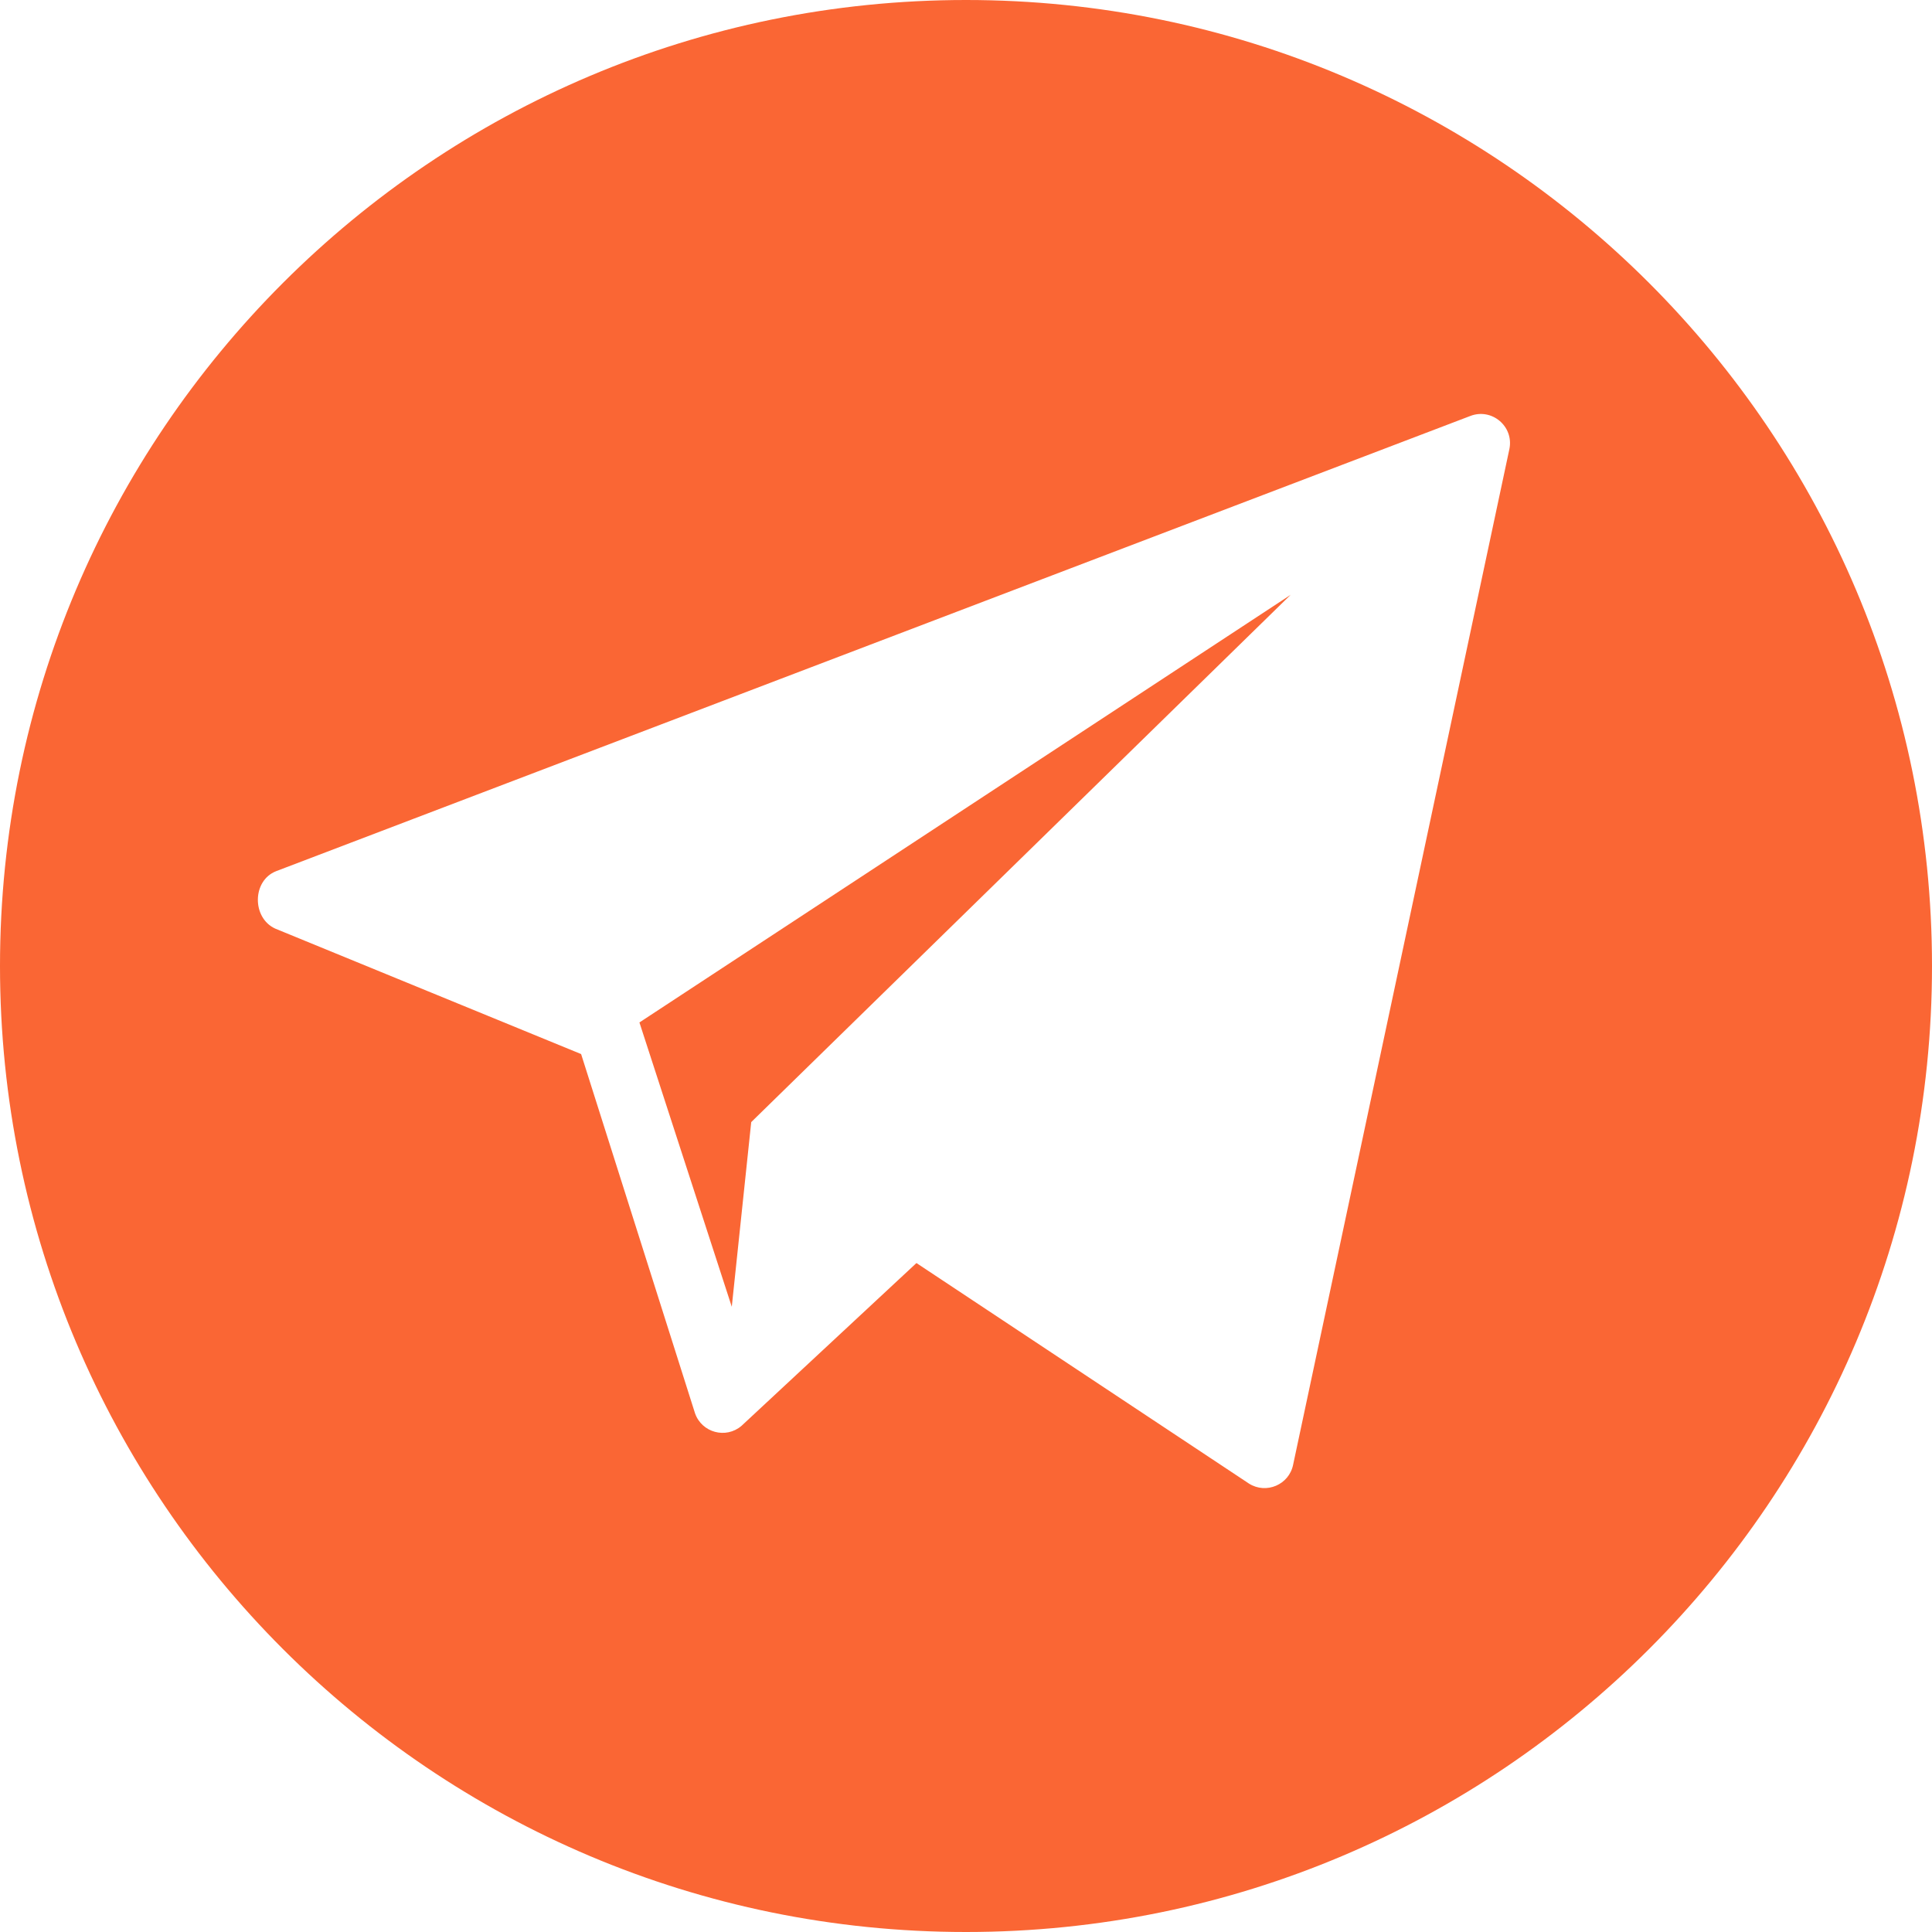 <?xml version="1.0" encoding="UTF-8"?> <svg xmlns="http://www.w3.org/2000/svg" width="60" height="60" viewBox="0 0 60 60" fill="none"> <path d="M30 0C13.432 0 0 13.432 0 30C0 46.568 13.432 60 30 60C46.568 60 60 46.568 60 30C60 13.432 46.568 0 30 0ZM46.876 13.943L40.159 45.489C40.033 46.108 39.327 46.411 38.791 46.076L28.461 39.225L23.028 44.281C22.544 44.695 21.796 44.493 21.585 43.892L18.047 32.735L8.548 28.839C7.819 28.506 7.829 27.346 8.576 27.055L45.66 12.919C46.328 12.66 47.018 13.241 46.876 13.943Z" fill="#FA6634"></path> <path d="M22.726 40.583L23.33 34.848L40.083 18.472L19.858 31.753L22.726 40.583Z" fill="#FA6634"></path> </svg> 